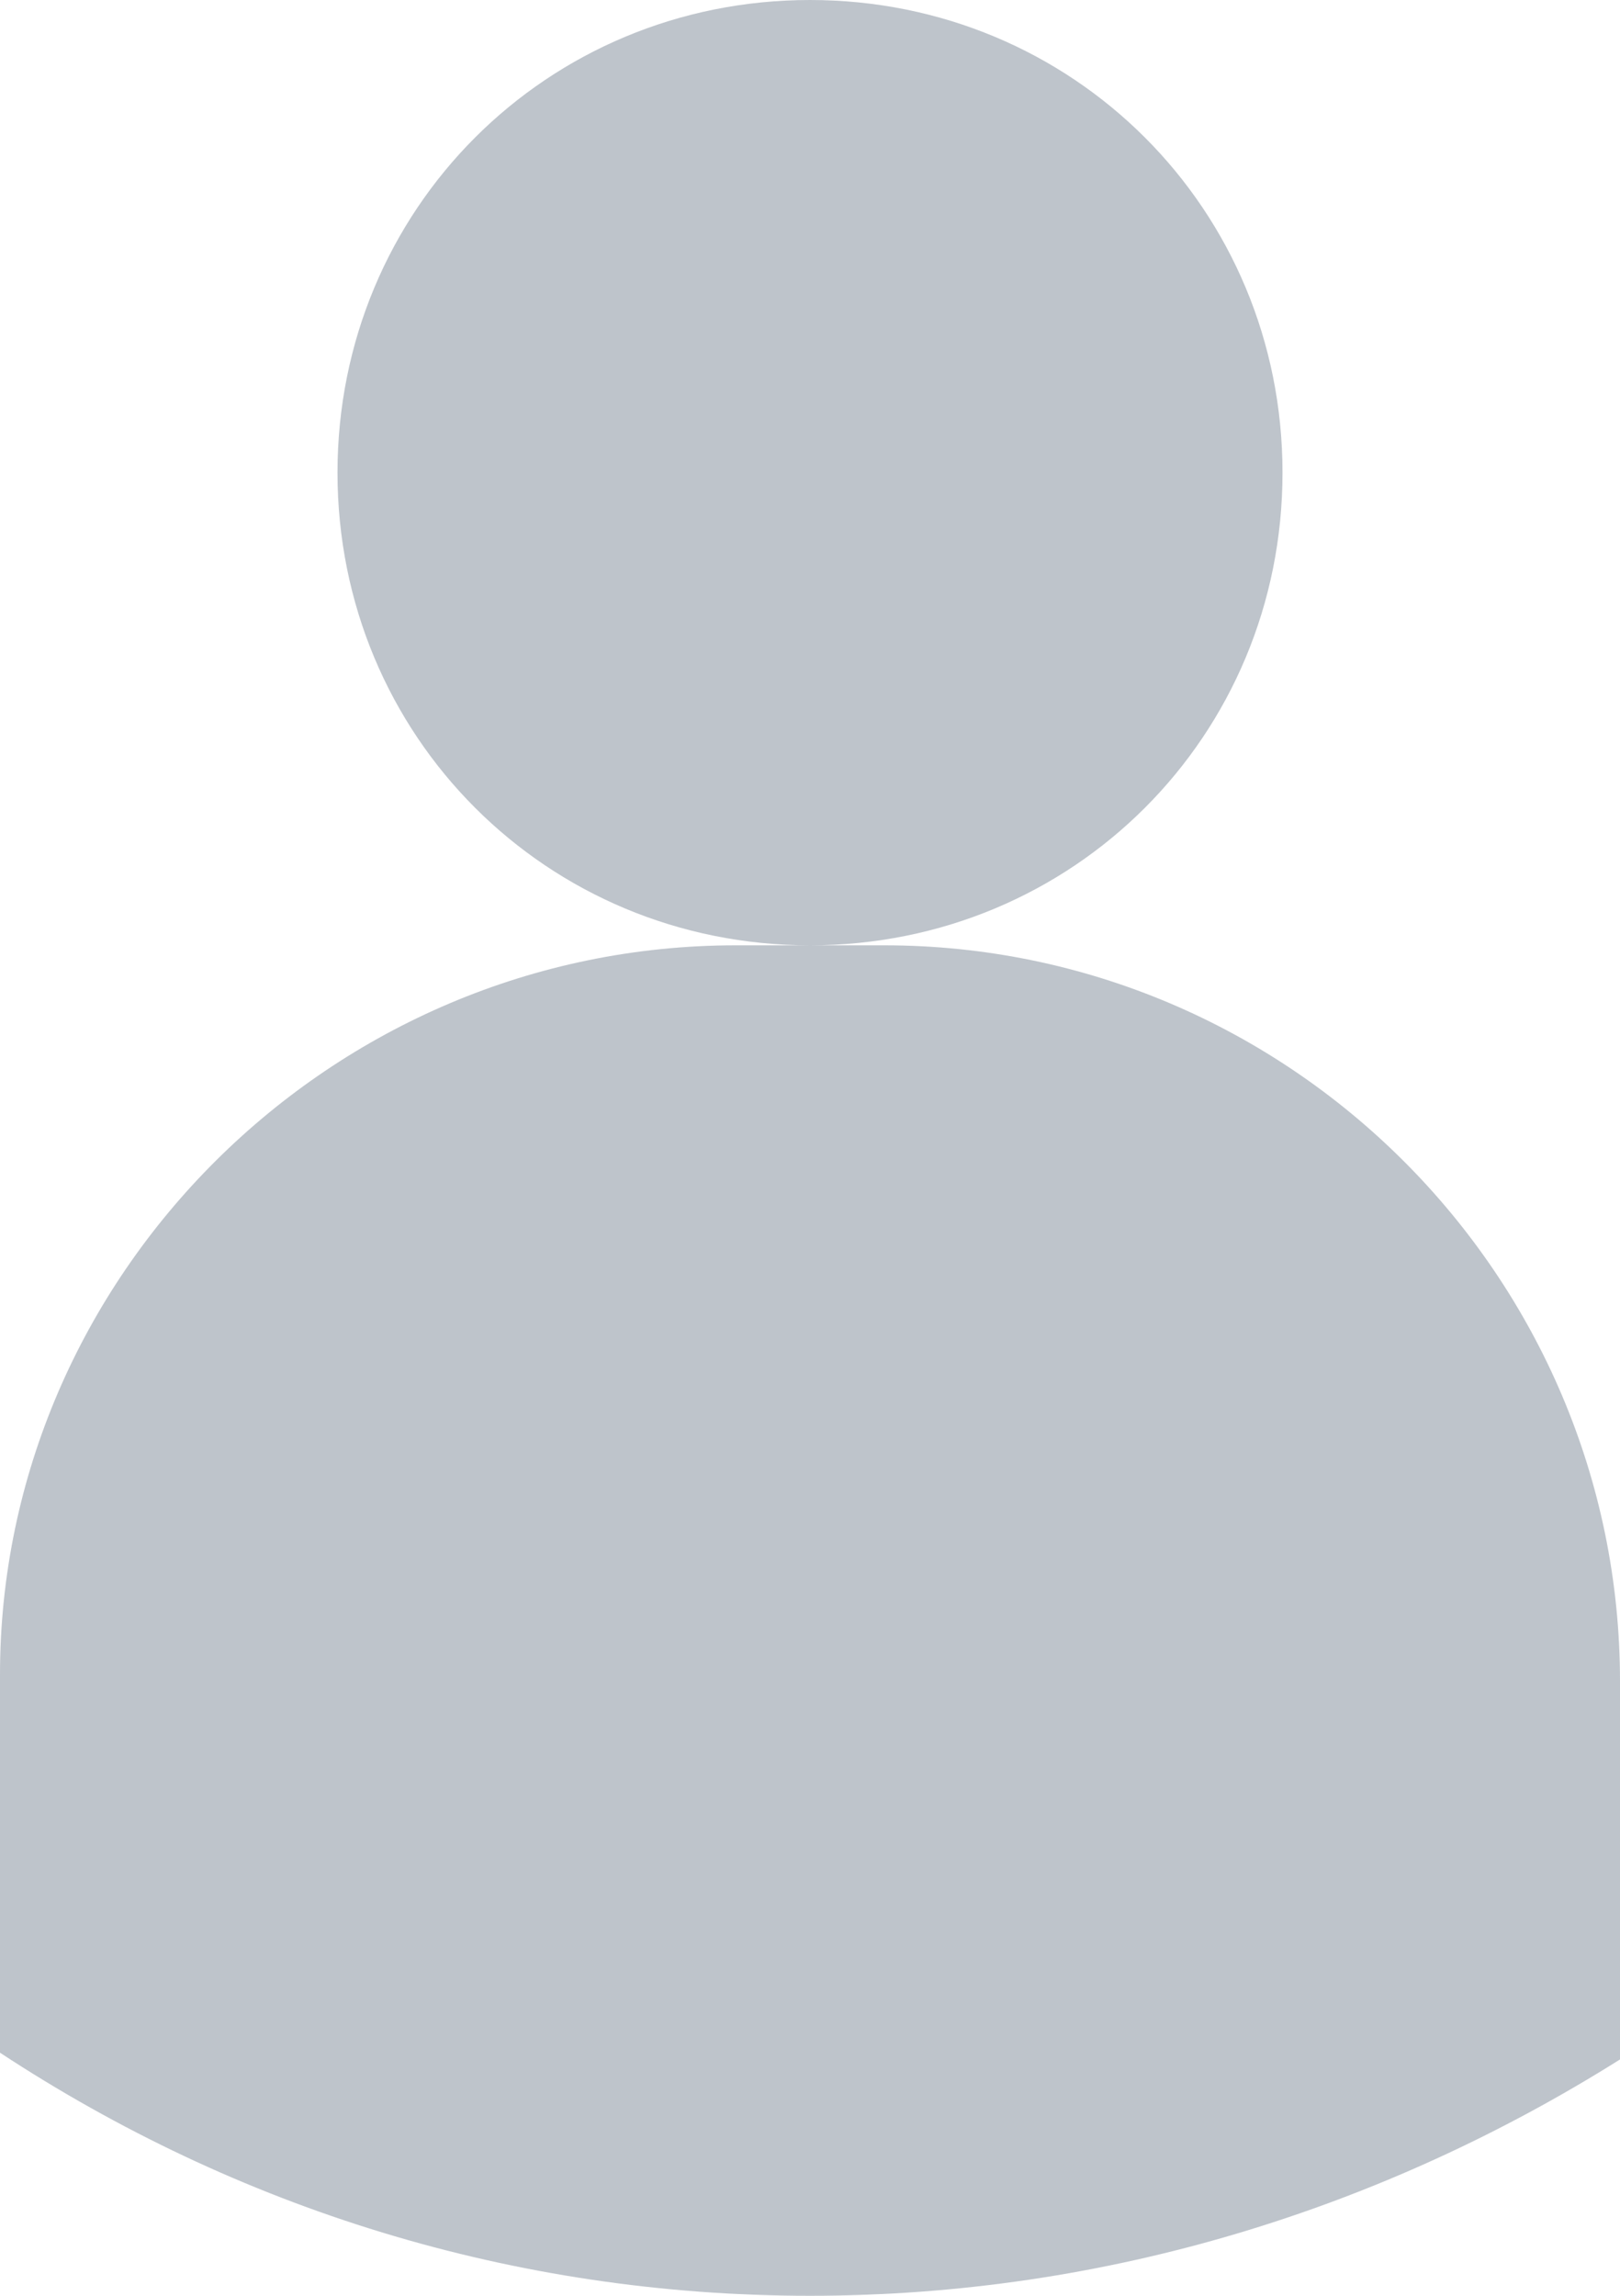 <?xml version="1.0" encoding="utf-8"?>
<!-- Generator: Adobe Illustrator 16.0.0, SVG Export Plug-In . SVG Version: 6.00 Build 0)  -->
<!DOCTYPE svg PUBLIC "-//W3C//DTD SVG 1.1//EN" "http://www.w3.org/Graphics/SVG/1.1/DTD/svg11.dtd">
<svg version="1.1" id="Layer_1" xmlns="http://www.w3.org/2000/svg" xmlns:xlink="http://www.w3.org/1999/xlink" x="0px" y="0px"
	 width="24px" height="34px" viewBox="0 0 24 34" enable-background="new 0 0 24 34" xml:space="preserve">
<path opacity="0.7" fill-rule="evenodd" clip-rule="evenodd" fill="#A3ABB6" d="M12,34c-4.4,0-8.5-1.3-12-3.6v-5.6
	C0,18.9,4.9,14,10.9,14H12h1.1c6,0,10.9,4.9,10.9,10.9v5.6C20.5,32.7,16.4,34,12,34z M5,7c0-3.9,3.1-7,7-7s7,3.1,7,7
	c0,3.9-3.1,7-7,7S5,10.9,5,7z"/>
</svg>
